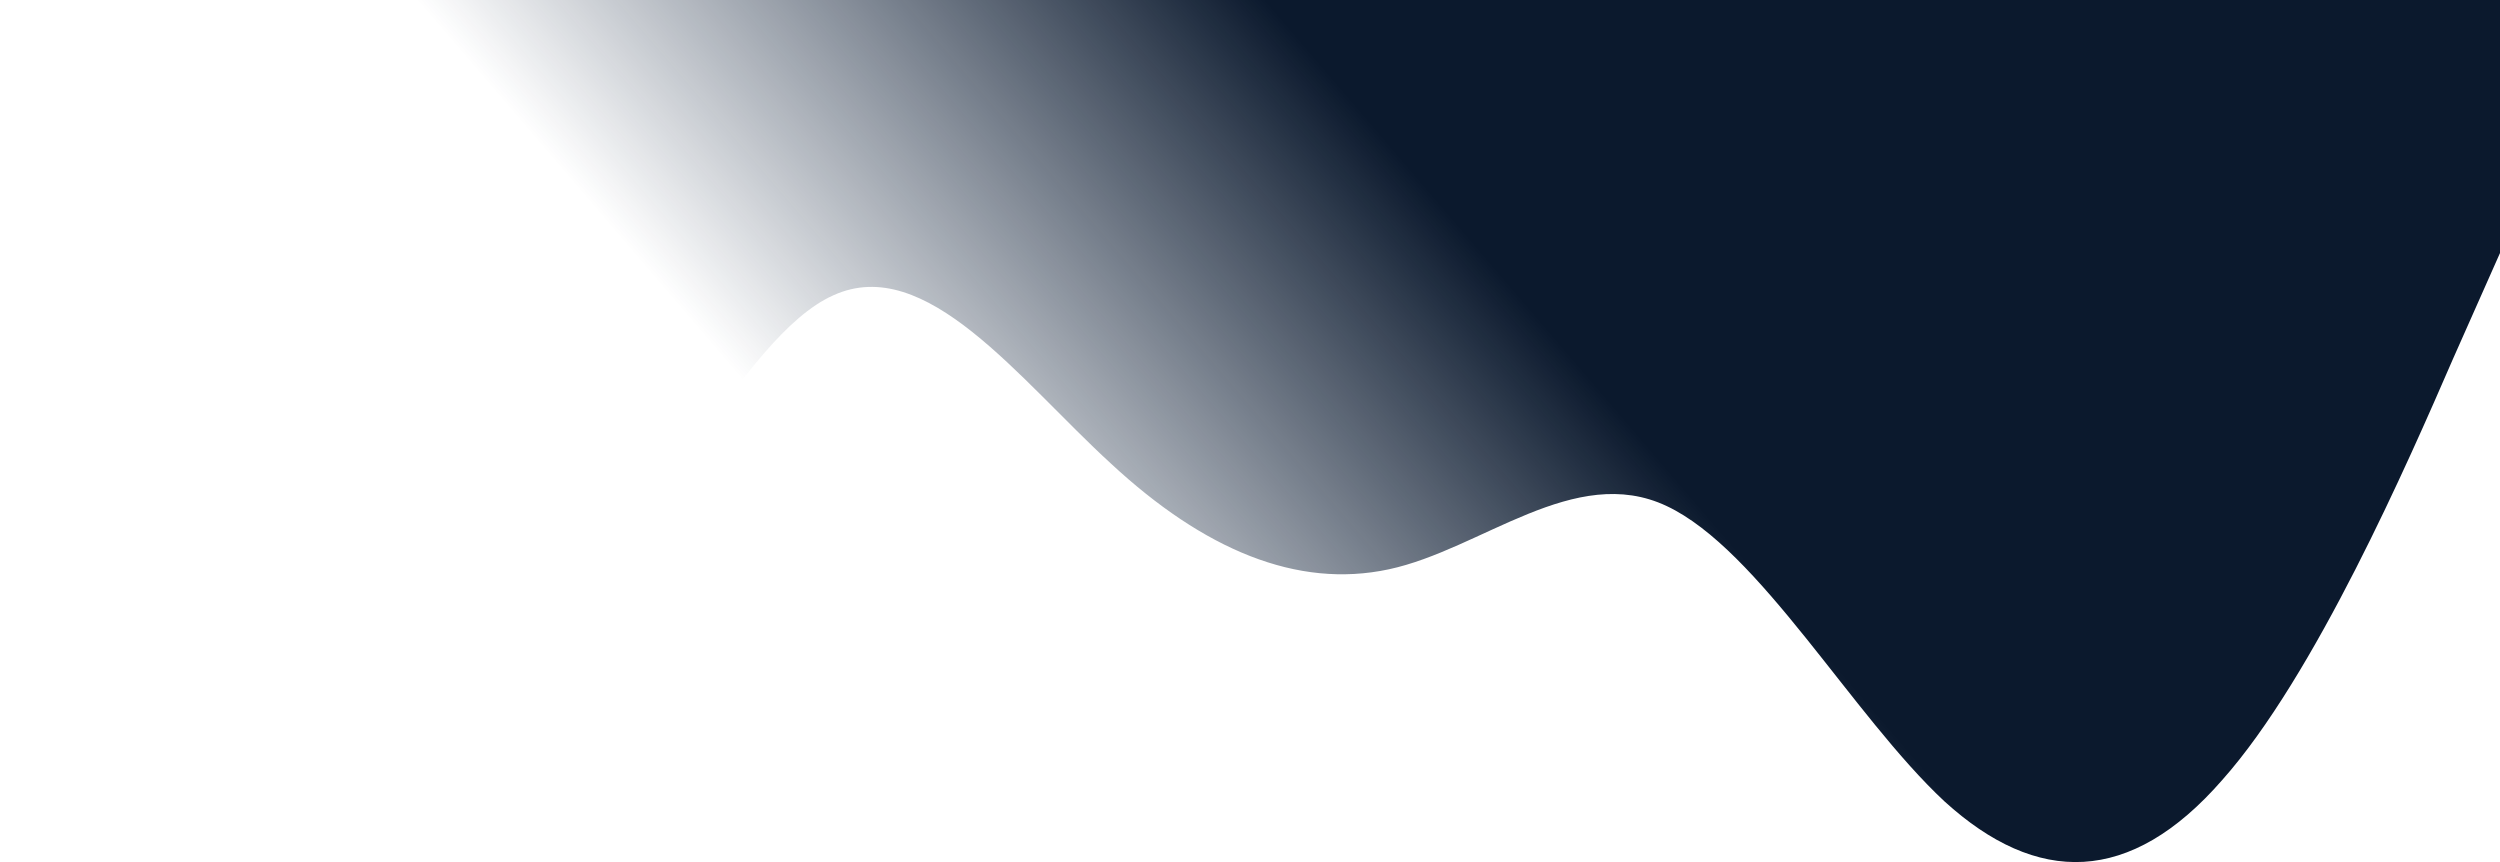 <svg xmlns="http://www.w3.org/2000/svg" xmlns:xlink="http://www.w3.org/1999/xlink" width="2304.418" height="794.623" viewBox="0 0 2304.418 794.623">
  <defs>
    <linearGradient id="linear-gradient" x1="0.271" y1="0.338" x2="0.58" y2="0.245" gradientUnits="objectBoundingBox">
      <stop offset="0" stop-color="#10223c" stop-opacity="0"/>
      <stop offset="1" stop-color="#0b192d"/>
    </linearGradient>
  </defs>
  <path id="Footerwave" d="M0,685l42.728-19.314c42.568-20.771,128.5-57.212,213.319-38.992,85.3,18.221,171.231,98.391,256.046,38.992,85.3-57.212,171.231-253.994,256.047-291.528,85.3-38.992,171.231,77.619,256.046,155.239,85.3,79.077,171.231,115.518,256.046,97.3,85.3-18.221,171.231-98.391,256.047-58.306,85.3,40.085,171.231,193.138,256.046,272.215,85.3,77.619,171.231,77.619,256.046-19.678,85.3-95.84,171.231-292.622,212.839-388.462l43.208-97.3V101.943H0Z" transform="translate(0 -101.943)" fill="url(#linear-gradient)"/>
</svg>
